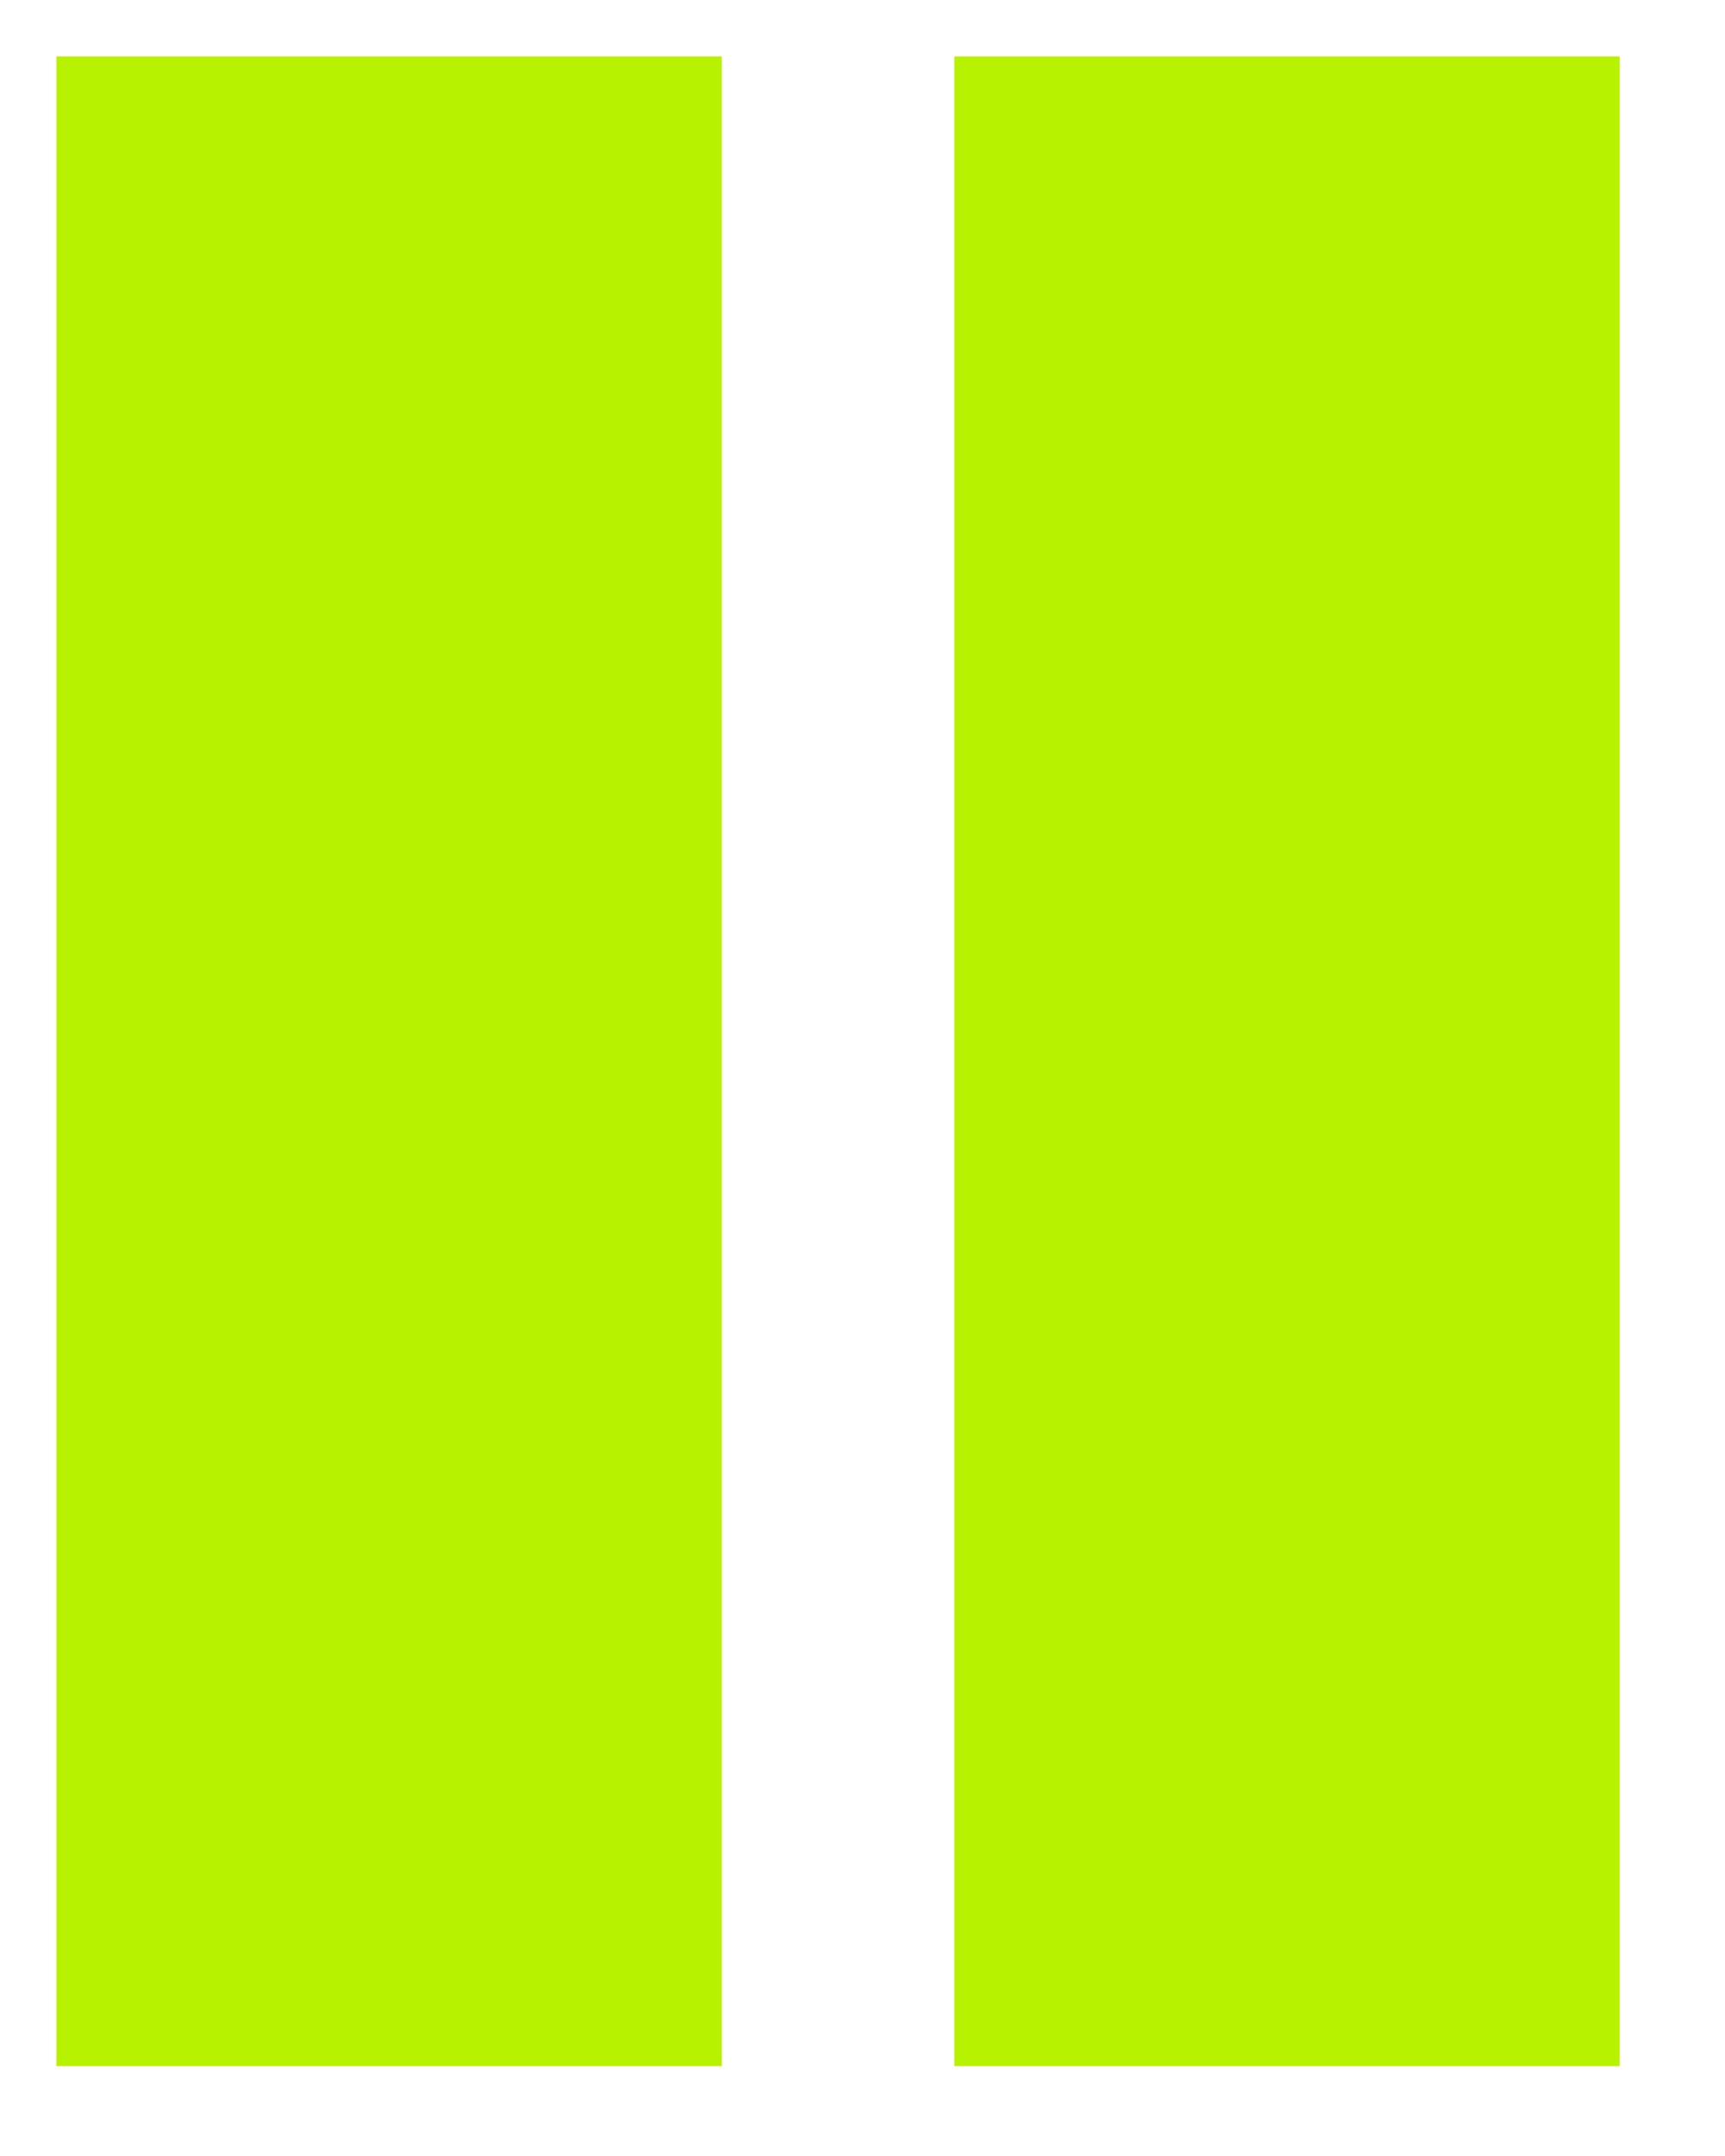 <svg width="16" height="20" viewBox="0 0 16 20" fill="none" xmlns="http://www.w3.org/2000/svg">
<path d="M0.523 19.166V0.523H6.694V19.166H0.523Z" fill="#B7F201"/>
<path d="M8.852 19.166V0.523H15.023V19.166H8.852Z" fill="#B7F201"/>
</svg>
